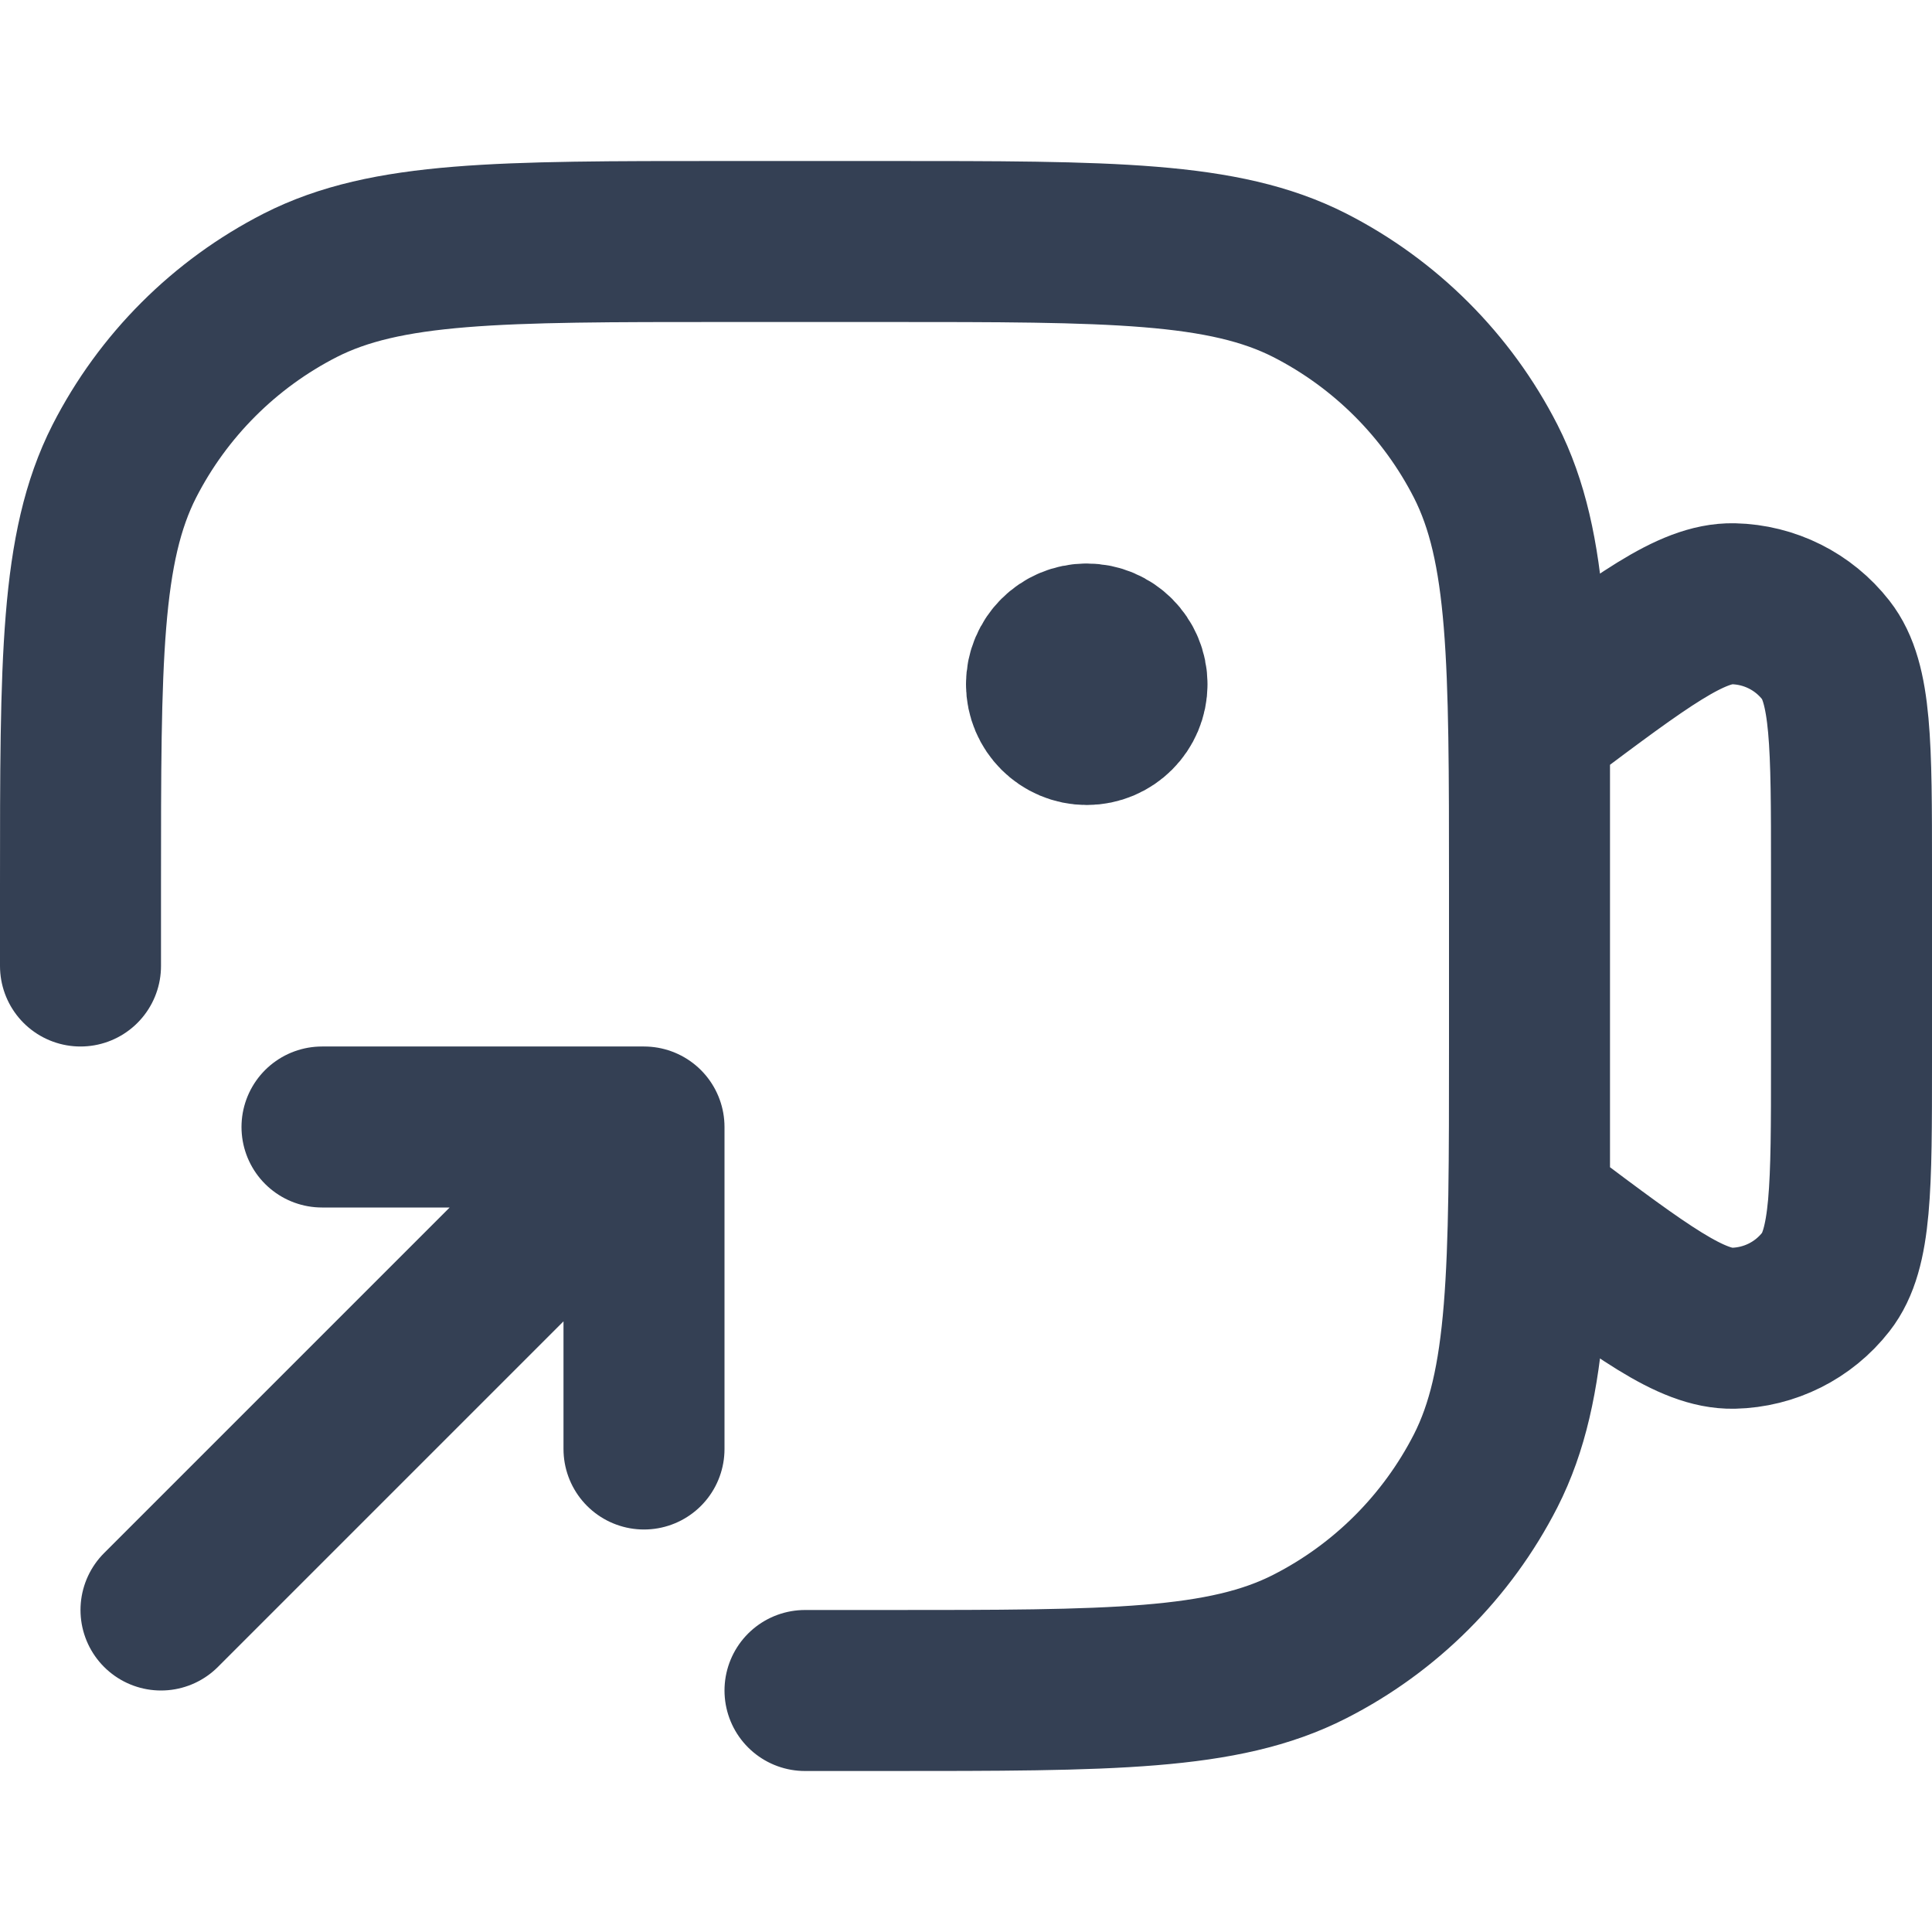 <svg width="12" height="12" viewBox="0 0 12 12" fill="none" xmlns="http://www.w3.org/2000/svg">
<path d="M7 4.25C7 4.388 6.888 4.5 6.75 4.5C6.612 4.5 6.5 4.388 6.5 4.25M7 4.25C7 4.112 6.888 4 6.75 4C6.612 4 6.5 4.112 6.5 4.25M7 4.25H6.5M0.5 6V5.5C0.5 4.1 0.5 3.4 0.772 2.865C1.012 2.395 1.395 2.012 1.865 1.772C2.4 1.5 3.1 1.5 4.5 1.5H5.5C6.9 1.5 7.6 1.5 8.135 1.772C8.605 2.012 8.988 2.395 9.228 2.865C9.5 3.4 9.5 4.1 9.5 5.5V6.5C9.5 7.9 9.5 8.6 9.228 9.135C8.988 9.605 8.605 9.988 8.135 10.227C7.6 10.5 6.9 10.5 5.5 10.5H5M9.5 7.5L9.58 7.56C10.198 8.024 10.507 8.255 10.766 8.25C10.991 8.245 11.202 8.14 11.341 7.962C11.5 7.759 11.5 7.373 11.5 6.6V5.4C11.5 4.628 11.5 4.241 11.341 4.038C11.202 3.86 10.991 3.755 10.766 3.75C10.507 3.745 10.198 3.977 9.58 4.44L9.5 4.5V7.5Z" stroke="#344054" stroke-linecap="round" stroke-linejoin="round"/>
<path d="M1 10L4 7M4 7H2M4 7V9" stroke="#344054" stroke-linecap="round" stroke-linejoin="round"/>
</svg>
